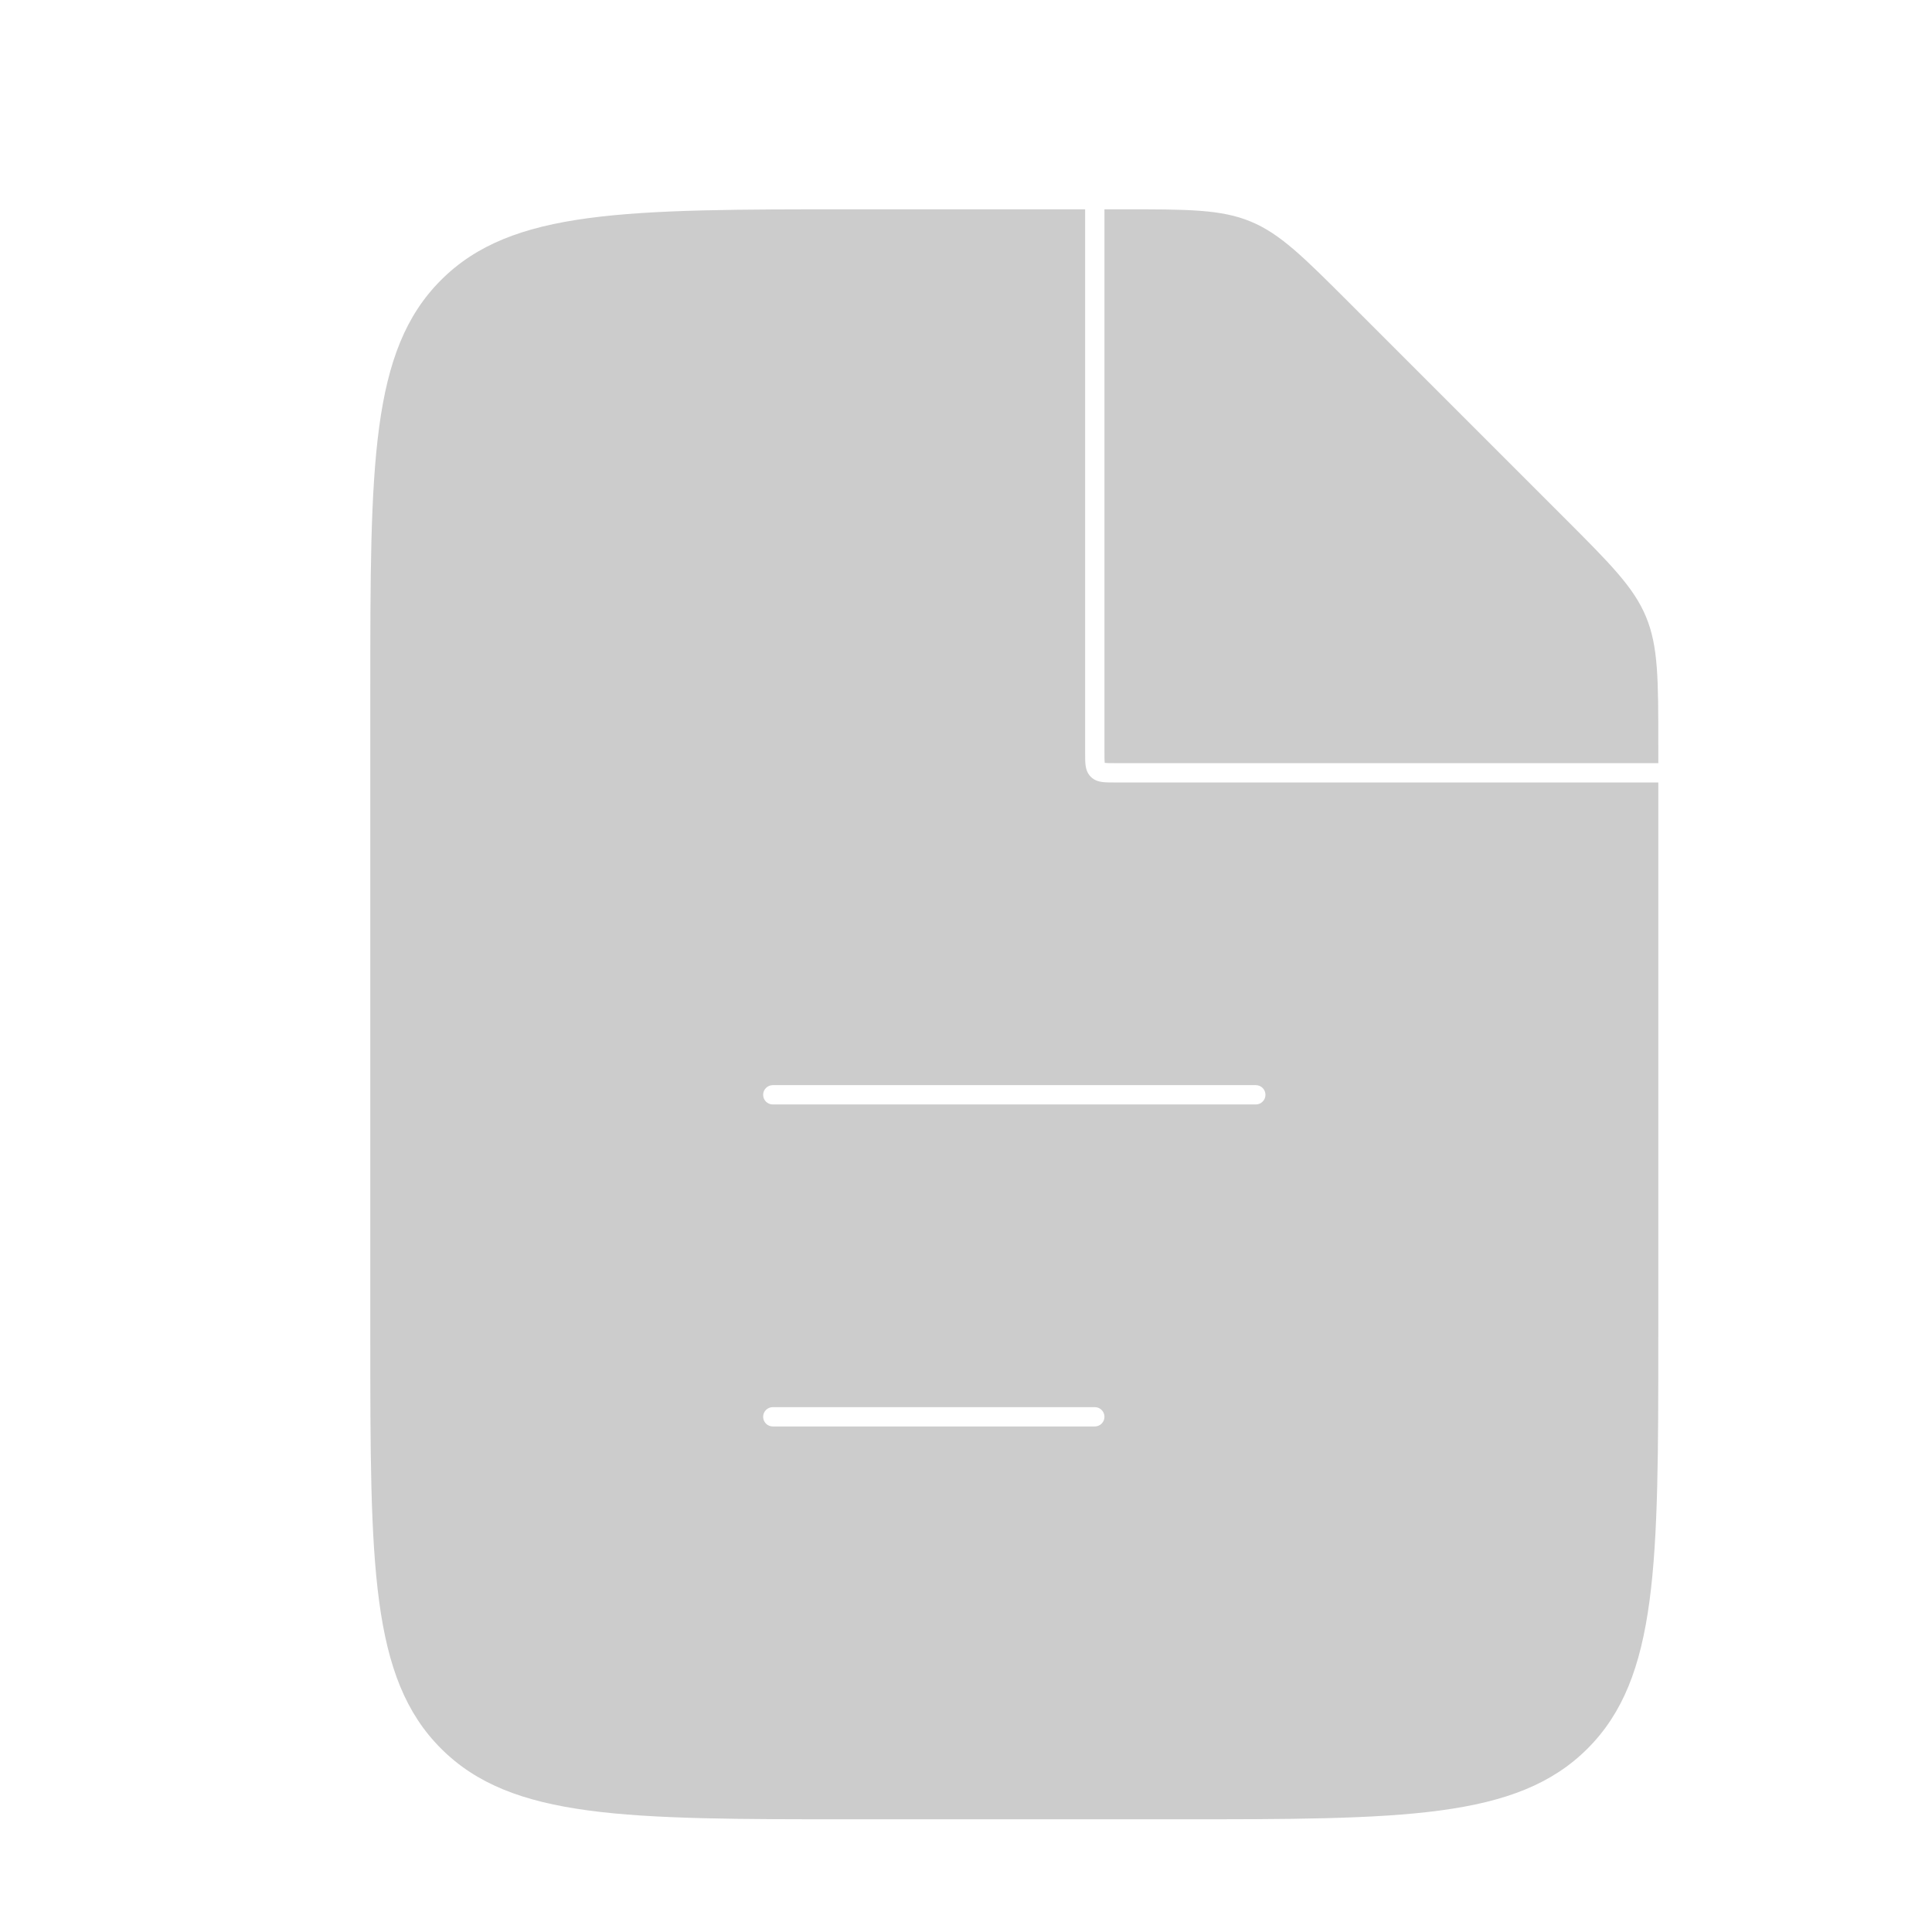<svg width="200" height="200" viewBox="0 0 200 200" fill="none" xmlns="http://www.w3.org/2000/svg">
<g filter="url(#filter0_d_738_3659)">
<path fill-rule="evenodd" clip-rule="evenodd" d="M107.333 16.667V73L107.333 73.055C107.333 73.479 107.333 73.891 107.379 74.231C107.43 74.614 107.556 75.051 107.919 75.414C108.282 75.778 108.72 75.903 109.103 75.954C109.443 76 109.855 76 110.279 76H110.279H110.279H110.279H110.333H166.667V133.333C166.667 156.904 166.667 168.689 159.344 176.011C152.022 183.333 140.237 183.333 116.667 183.333H83.333C59.763 183.333 47.978 183.333 40.656 176.011C33.333 168.689 33.333 156.904 33.333 133.333V66.667C33.333 43.096 33.333 31.311 40.656 23.989C47.978 16.667 59.763 16.667 83.333 16.667H107.333ZM109.333 16.667V73C109.333 73.5 109.335 73.774 109.361 73.964L109.362 73.971L109.369 73.972C109.559 73.998 109.834 74 110.333 74H166.667V72.141C166.667 65.328 166.667 61.922 165.398 58.859C164.129 55.796 161.721 53.388 156.903 48.57L134.763 26.43C129.946 21.613 127.537 19.204 124.474 17.935C121.412 16.667 118.005 16.667 111.193 16.667H109.333ZM74 108.333C74 107.781 74.448 107.333 75 107.333H125C125.552 107.333 126 107.781 126 108.333C126 108.886 125.552 109.333 125 109.333H75C74.448 109.333 74 108.886 74 108.333ZM75 140.667C74.448 140.667 74 141.114 74 141.667C74 142.219 74.448 142.667 75 142.667H108.333C108.886 142.667 109.333 142.219 109.333 141.667C109.333 141.114 108.886 140.667 108.333 140.667H75Z" fill="#CCCCCC"/>
</g>
<defs>
<filter id="filter0_d_738_3659" x="-3" y="-3" width="216" height="216" filterUnits="userSpaceOnUse" color-interpolation-filters="sRGB">
<feFlood flood-opacity="0" result="BackgroundImageFix"/>
<feColorMatrix in="SourceAlpha" type="matrix" values="0 0 0 0 0 0 0 0 0 0 0 0 0 0 0 0 0 0 127 0" result="hardAlpha"/>
<feOffset dx="5" dy="5"/>
<feGaussianBlur stdDeviation="4"/>
<feComposite in2="hardAlpha" operator="out"/>
<feColorMatrix type="matrix" values="0 0 0 0 0 0 0 0 0 0 0 0 0 0 0 0 0 0 0.25 0"/>
<feBlend mode="normal" in2="BackgroundImageFix" result="effect1_dropShadow_738_3659"/>
<feBlend mode="normal" in="SourceGraphic" in2="effect1_dropShadow_738_3659" result="shape"/>
</filter>
</defs>
</svg>
